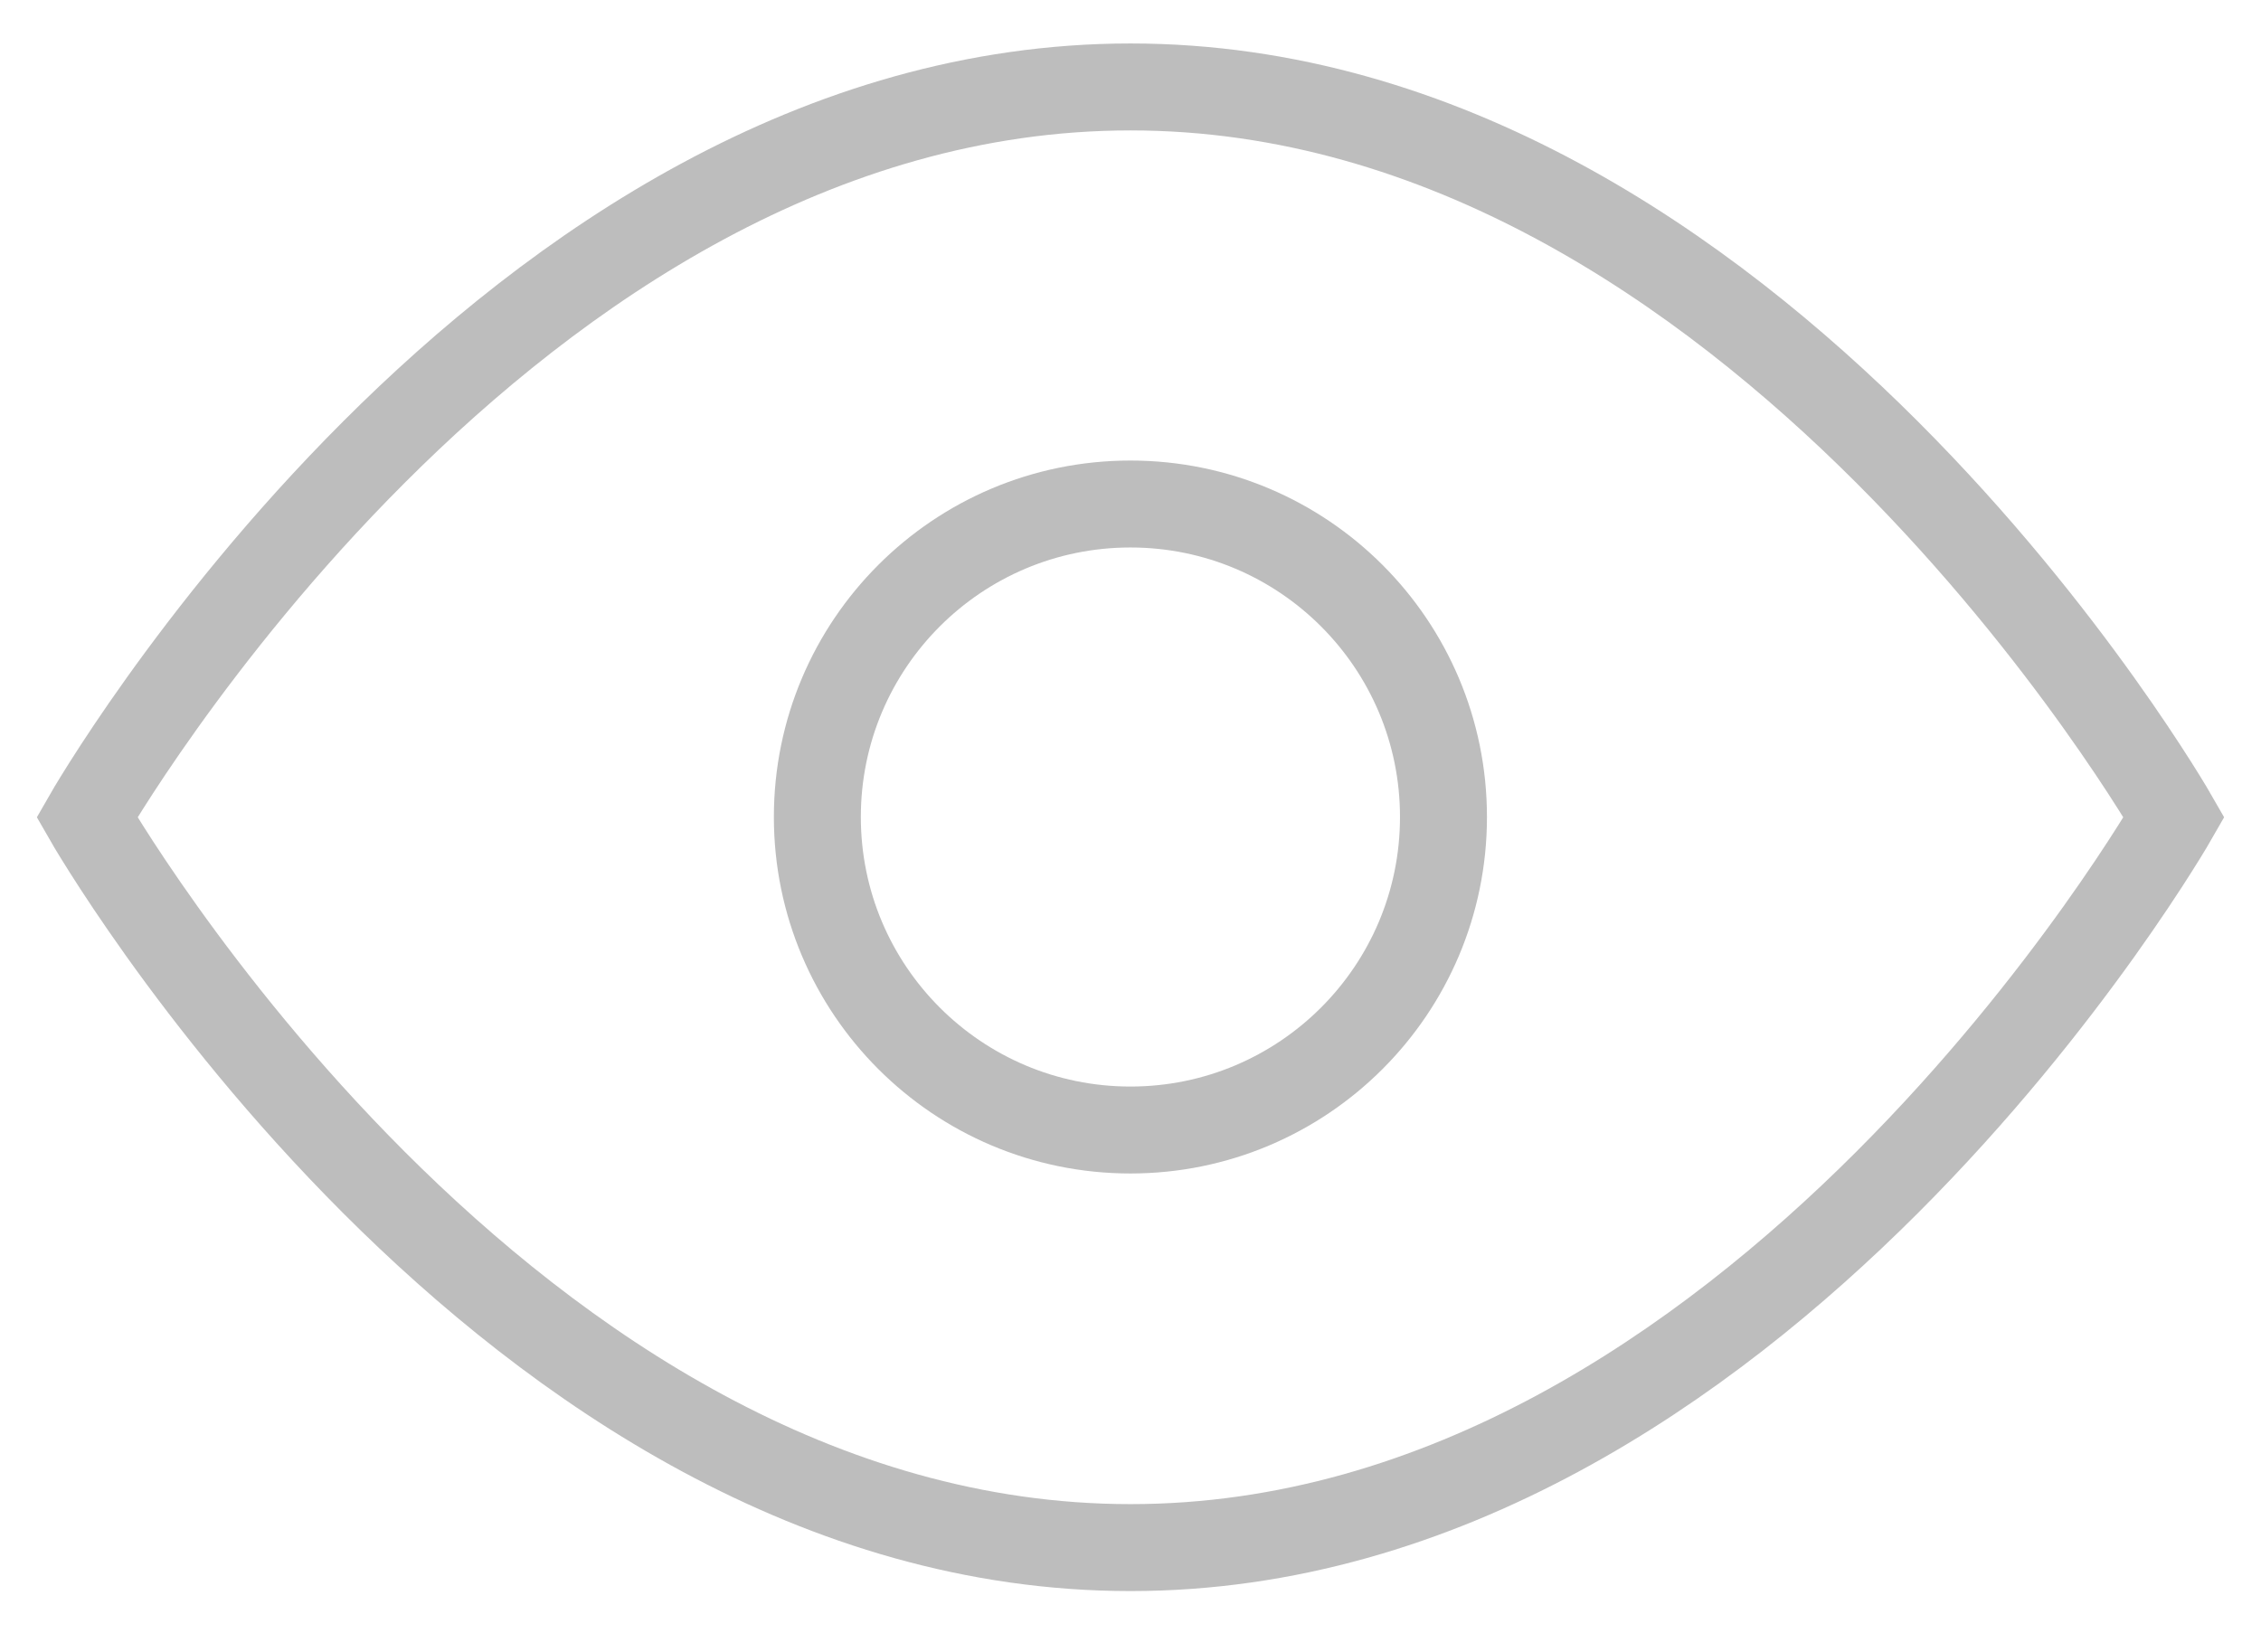 <svg width="26" height="19" viewBox="0 0 26 19" fill="none" xmlns="http://www.w3.org/2000/svg">
<path fill-rule="evenodd" clip-rule="evenodd" d="M1 9.4C1 9.4 5.8 1 13 1C20.2 1 25 9.4 25 9.4C25 9.4 20.2 17.8 13 17.8C5.8 17.8 1 9.4 1 9.4Z" stroke="#BDBDBD"/>
<path fill-rule="evenodd" clip-rule="evenodd" d="M12.999 5.797C14.987 5.797 16.599 7.408 16.599 9.397C16.599 11.385 14.987 12.997 12.999 12.997C11.011 12.997 9.399 11.385 9.399 9.397C9.399 7.408 11.011 5.797 12.999 5.797V5.797Z" stroke="#BDBDBD"/>
</svg>
